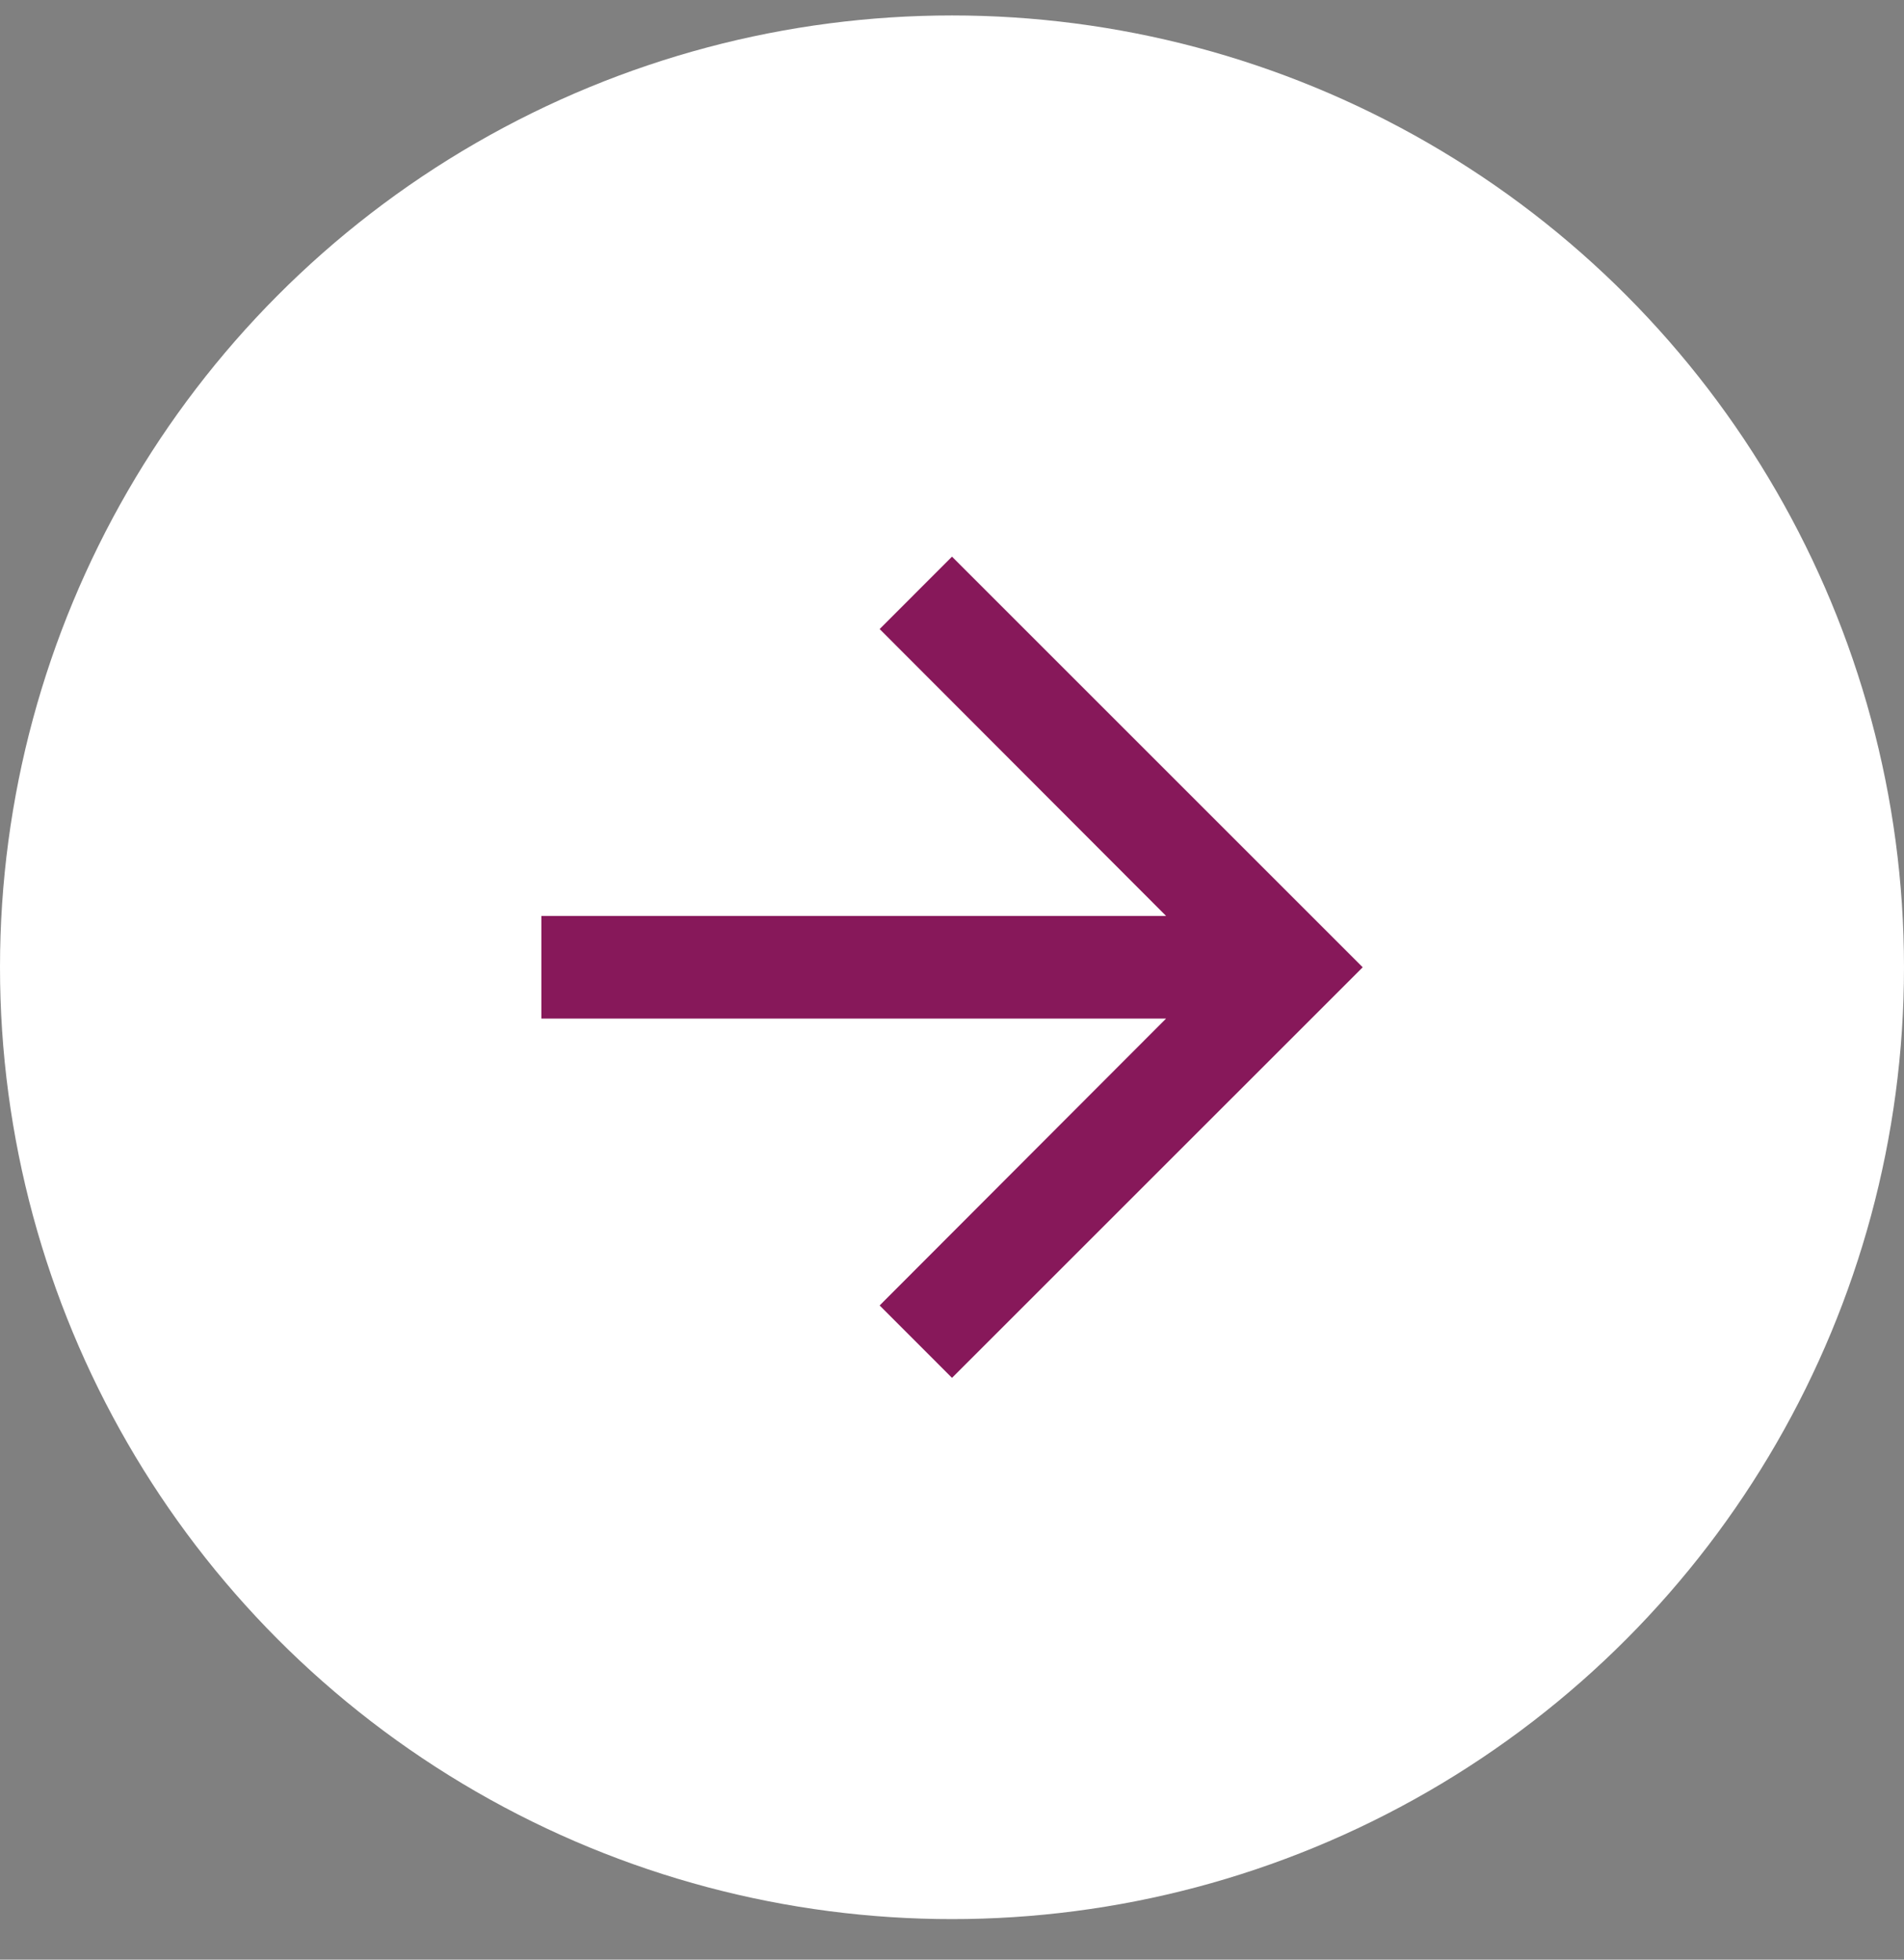 <svg width="34" height="35" viewBox="0 0 34 35" fill="none" xmlns="http://www.w3.org/2000/svg">
<rect x="0" y="0" width="34" height="35" fill="#808080" stroke="none"/>
<circle cx="17" cy="17.276" r="17" fill="white"/>
<g clip-path="url(#clip0_1586_3663)">
<path d="M17 9.942L15.708 11.235L20.823 16.359H9.667V18.192H20.823L15.708 23.316L17 24.609L24.334 17.276L17 9.942Z" fill="#87185A"/>
</g>
<defs>
<clipPath id="clip0_1586_3663">
<rect width="22" height="22" fill="white" transform="translate(6 6.276)"/>
</clipPath>
</defs>
</svg>
